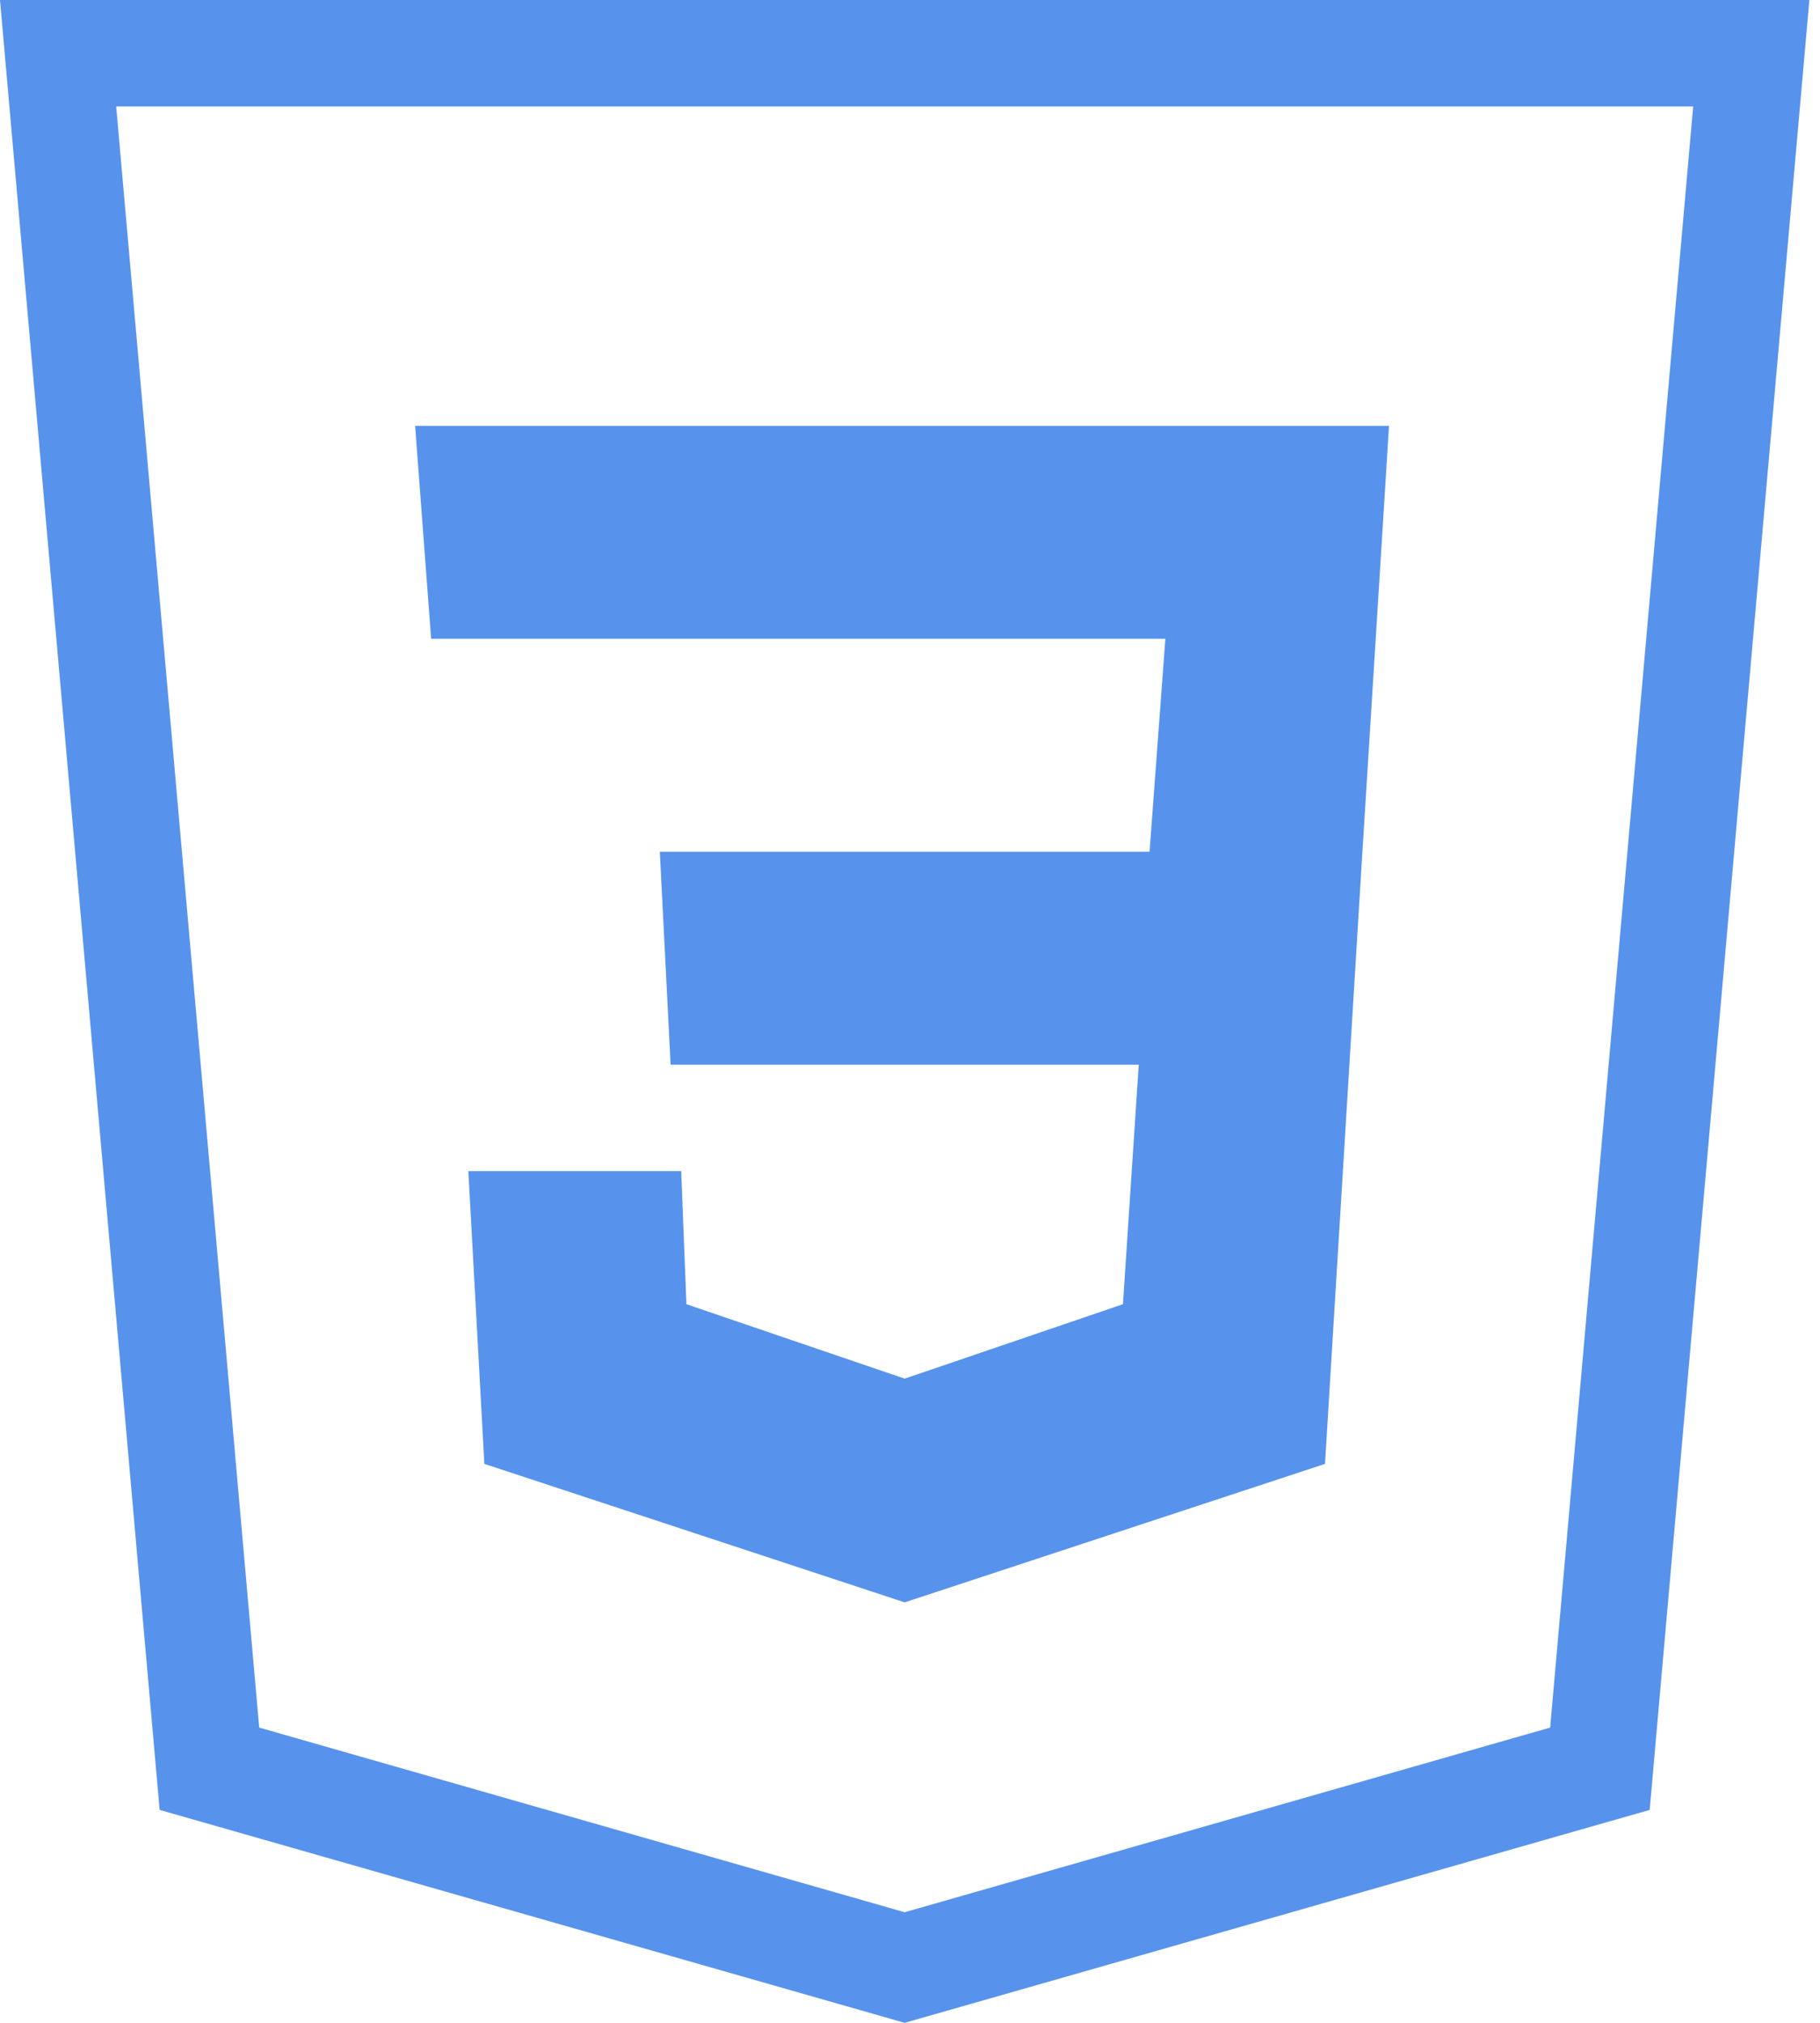 <svg width="45" height="50" viewBox="0 0 45 50" fill="none" xmlns="http://www.w3.org/2000/svg">
<path fill-rule="evenodd" clip-rule="evenodd" d="M40.789 44.737L22.368 50L3.947 44.737L0 0H44.737C43.421 14.911 42.105 29.826 40.789 44.737ZM41.864 2.632H2.873L6.409 42.702L22.368 47.266L38.328 42.702L41.864 2.632ZM11.58 28.947H16.843L16.972 32.237L22.368 34.077L27.765 32.237L28.156 26.316H16.581L16.314 21.053H28.423L28.814 15.79H10.66L10.264 10.526H34.344L33.686 21.053L32.761 36.184L22.368 39.607L11.976 36.184L11.58 28.947Z" fill="#5793ED"/>
</svg>
